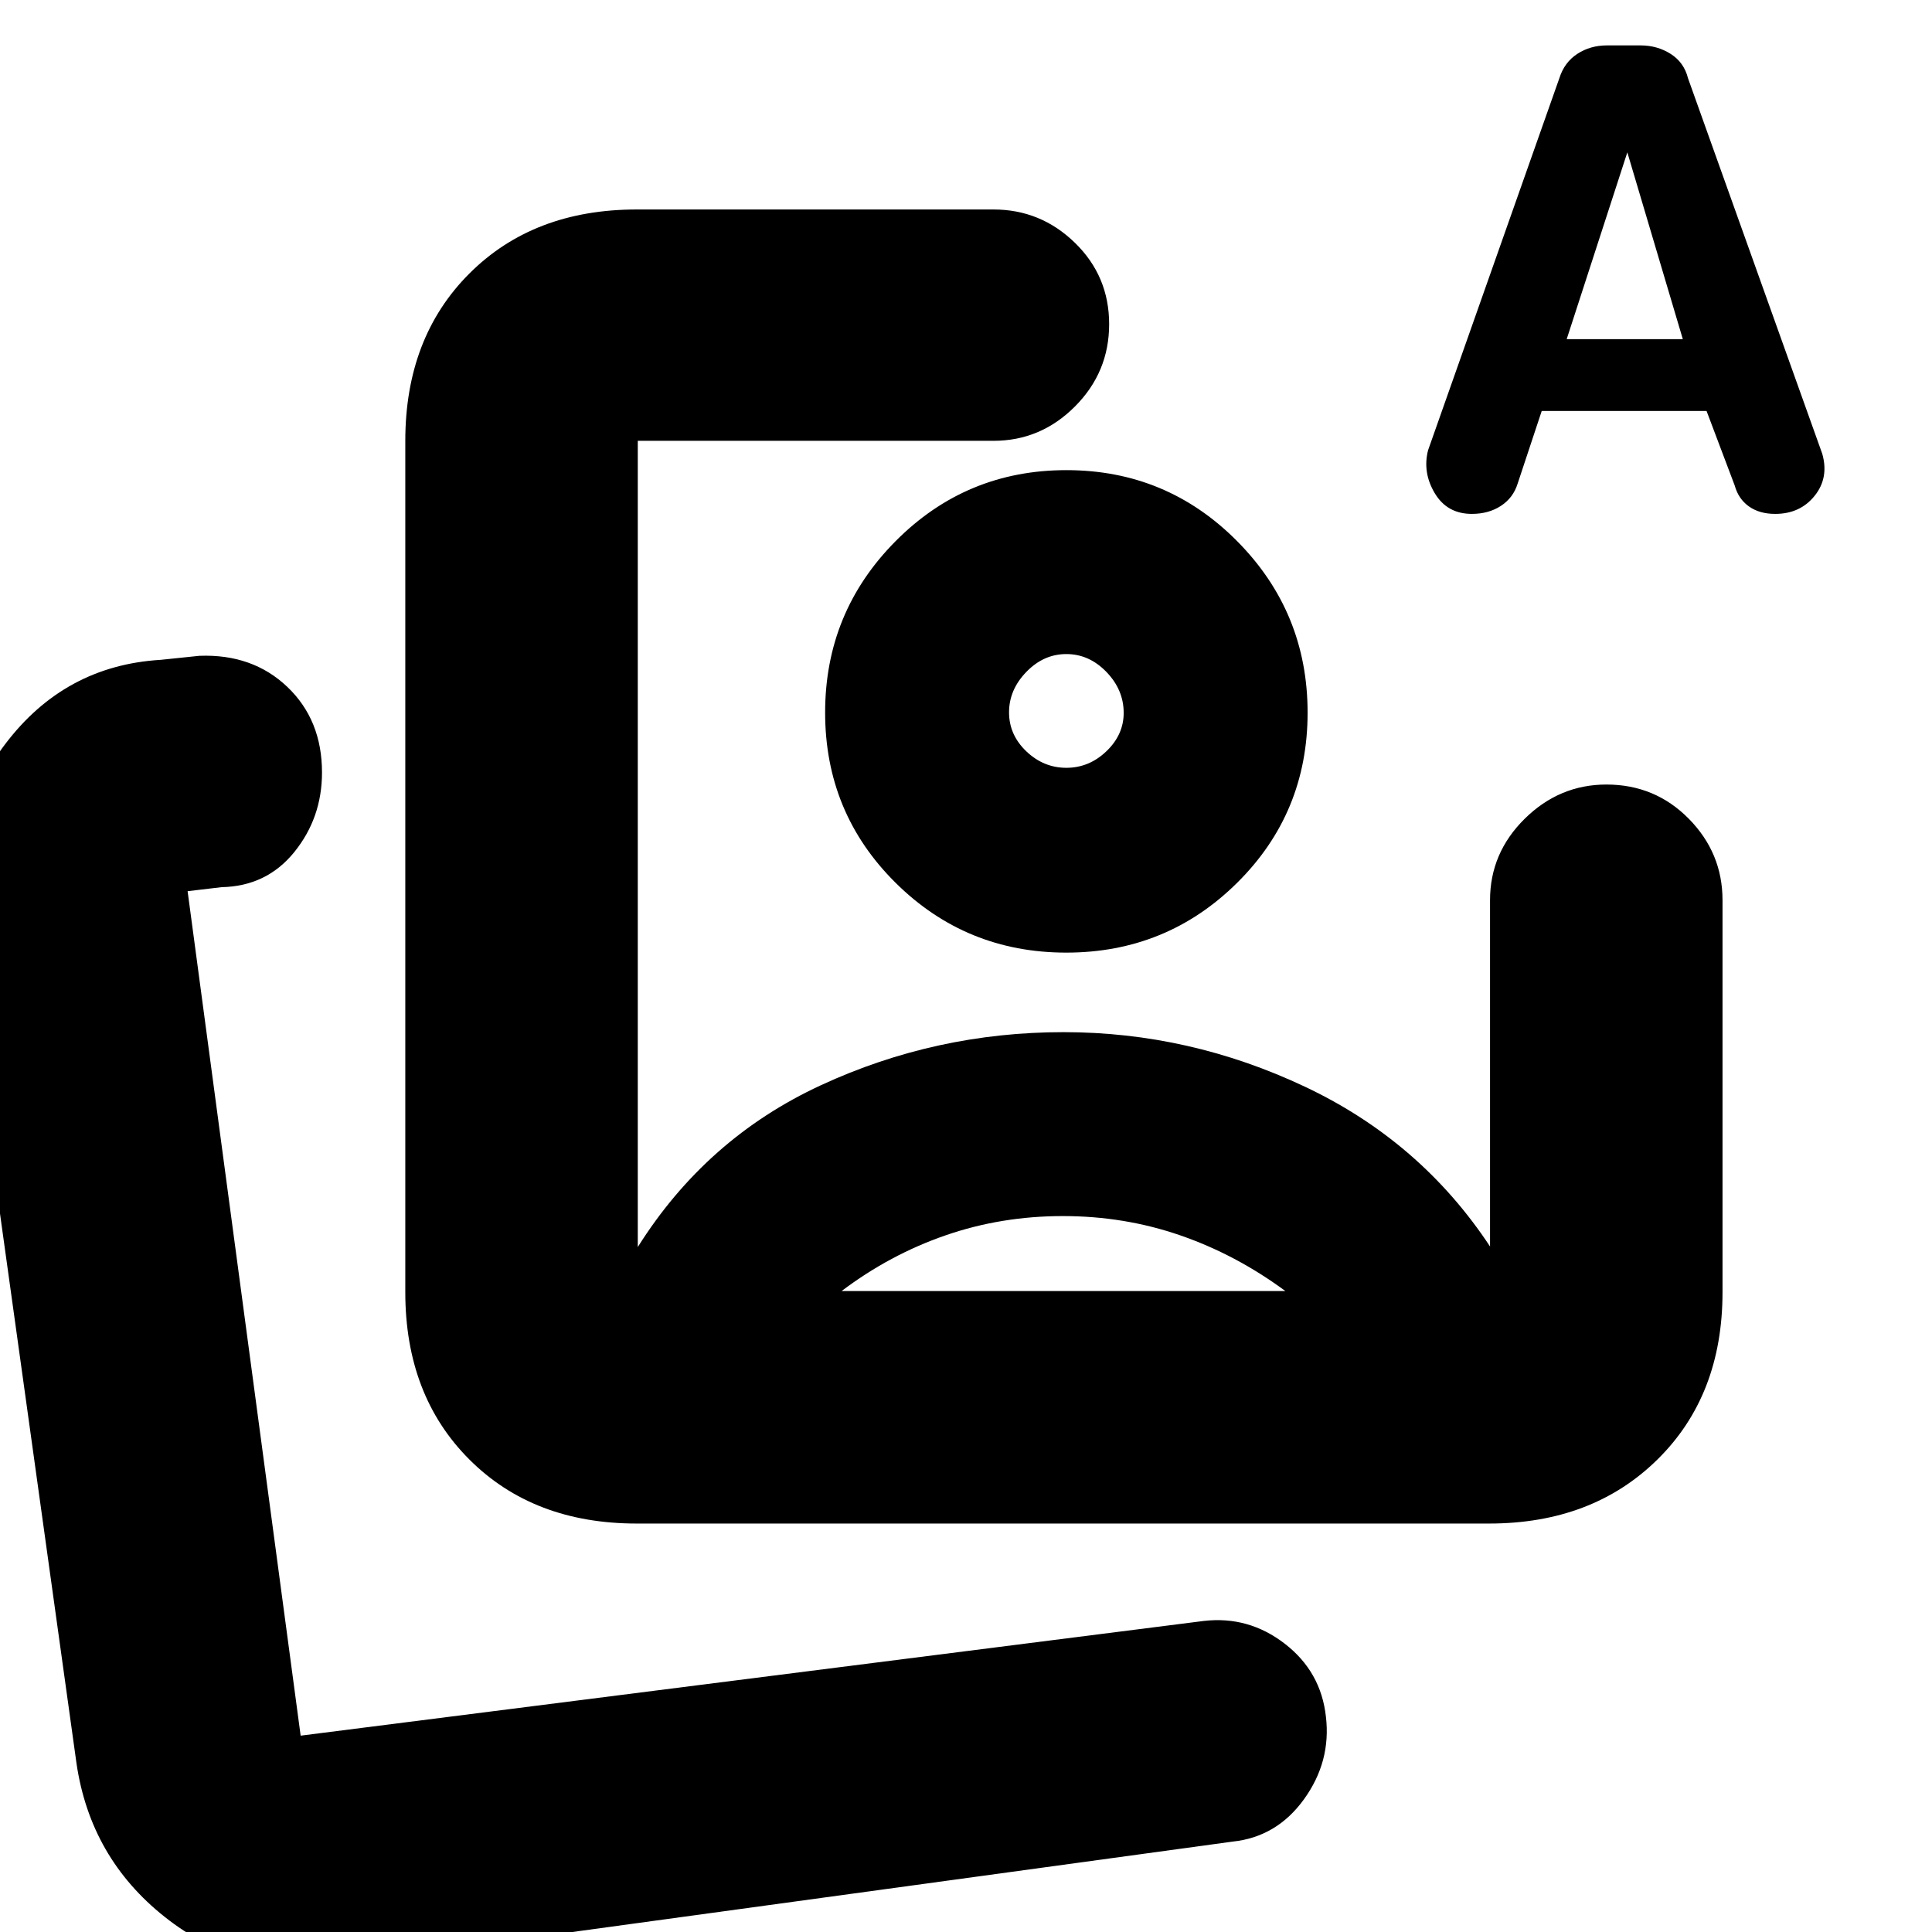 <svg xmlns="http://www.w3.org/2000/svg" height="20" viewBox="0 -960 960 960" width="20"><path d="M316.35-202.96q-51.3 0-83.13-31.83-31.83-31.82-31.83-83.12v-423.05q0-51.3 31.83-83.12 31.83-31.83 83.13-31.83h177.3q23.47 0 40.47 16.55 17.01 16.55 17.01 40.43 0 23.89-17.01 40.93-17 17.04-40.47 17.04H316.91v400.61q34-54.04 91.01-80.41 57-26.37 120.56-26.37 62.56 0 120.02 27.15 57.46 27.15 91.98 79.49-.09 1.14-.31 1.3-.21.16.22-1V-512.7q0-23.46 17.23-40.47 17.23-17 40.6-17 24.17 0 40.93 17 16.76 17.01 16.76 40.47v194.79q0 51.3-32.33 83.12-32.32 31.83-83.62 31.83H316.35Zm212.08-403Zm237.64-149.82-11.98 36.13q-2.18 7-8.27 11-6.1 4-14.47 4-12.29 0-18.43-10.29-6.14-10.28-3.32-21.34l65.25-184.91q2.49-7.86 8.92-12.05 6.43-4.2 14.75-4.2h16.65q8.32 0 14.97 4.22t8.63 12.12l66.71 186.61q3.39 11.95-3.83 20.89-7.21 8.95-19.56 8.95-7.85 0-13.07-3.72-5.21-3.71-7.05-10.38l-13.99-37.03h-81.91Zm12.41-35.7h57.7l-27.57-92.82-30.13 92.82ZM528.13-355.74q-30.61 0-58.28 9.57-27.68 9.56-51.68 27.69H638.7q-24.57-18.13-52.26-27.69-27.69-9.57-58.31-9.57Zm1.76-370.65q49.85 0 84.85 35.3 35 35.31 35 85.19 0 49.89-35.02 84.57-35.02 34.68-84.87 34.68T445-521.36q-35-34.7-35-84.58 0-49.89 35.02-85.17t84.87-35.28Zm-.02 91.39q-11.3 0-19.89 8.87t-8.59 20.08q0 11.2 8.59 19.39 8.59 8.18 19.89 8.18t19.89-8.22q8.59-8.22 8.59-19.07 0-11.49-8.59-20.36T529.87-635ZM165.65 16.26q-46.78 5.57-83.77-23.74Q44.89-36.78 38-83.87l-58.31-419.04Q-27-551.13 2.54-590.2q29.54-39.07 77.29-41.93l19.26-2q26.39-1 43.65 15.41Q160-602.3 160-576.15q0 22.51-13.76 39.53-13.76 17.01-36.15 17.45l-16.87 2 56.17 419.61 448.78-57q22.24-2.57 40.22 11.31 17.98 13.87 20.45 36.24 2.64 22.32-10.91 41.07t-35.5 21.03L165.65 16.26Zm-22.3-113.82Z"/></svg>